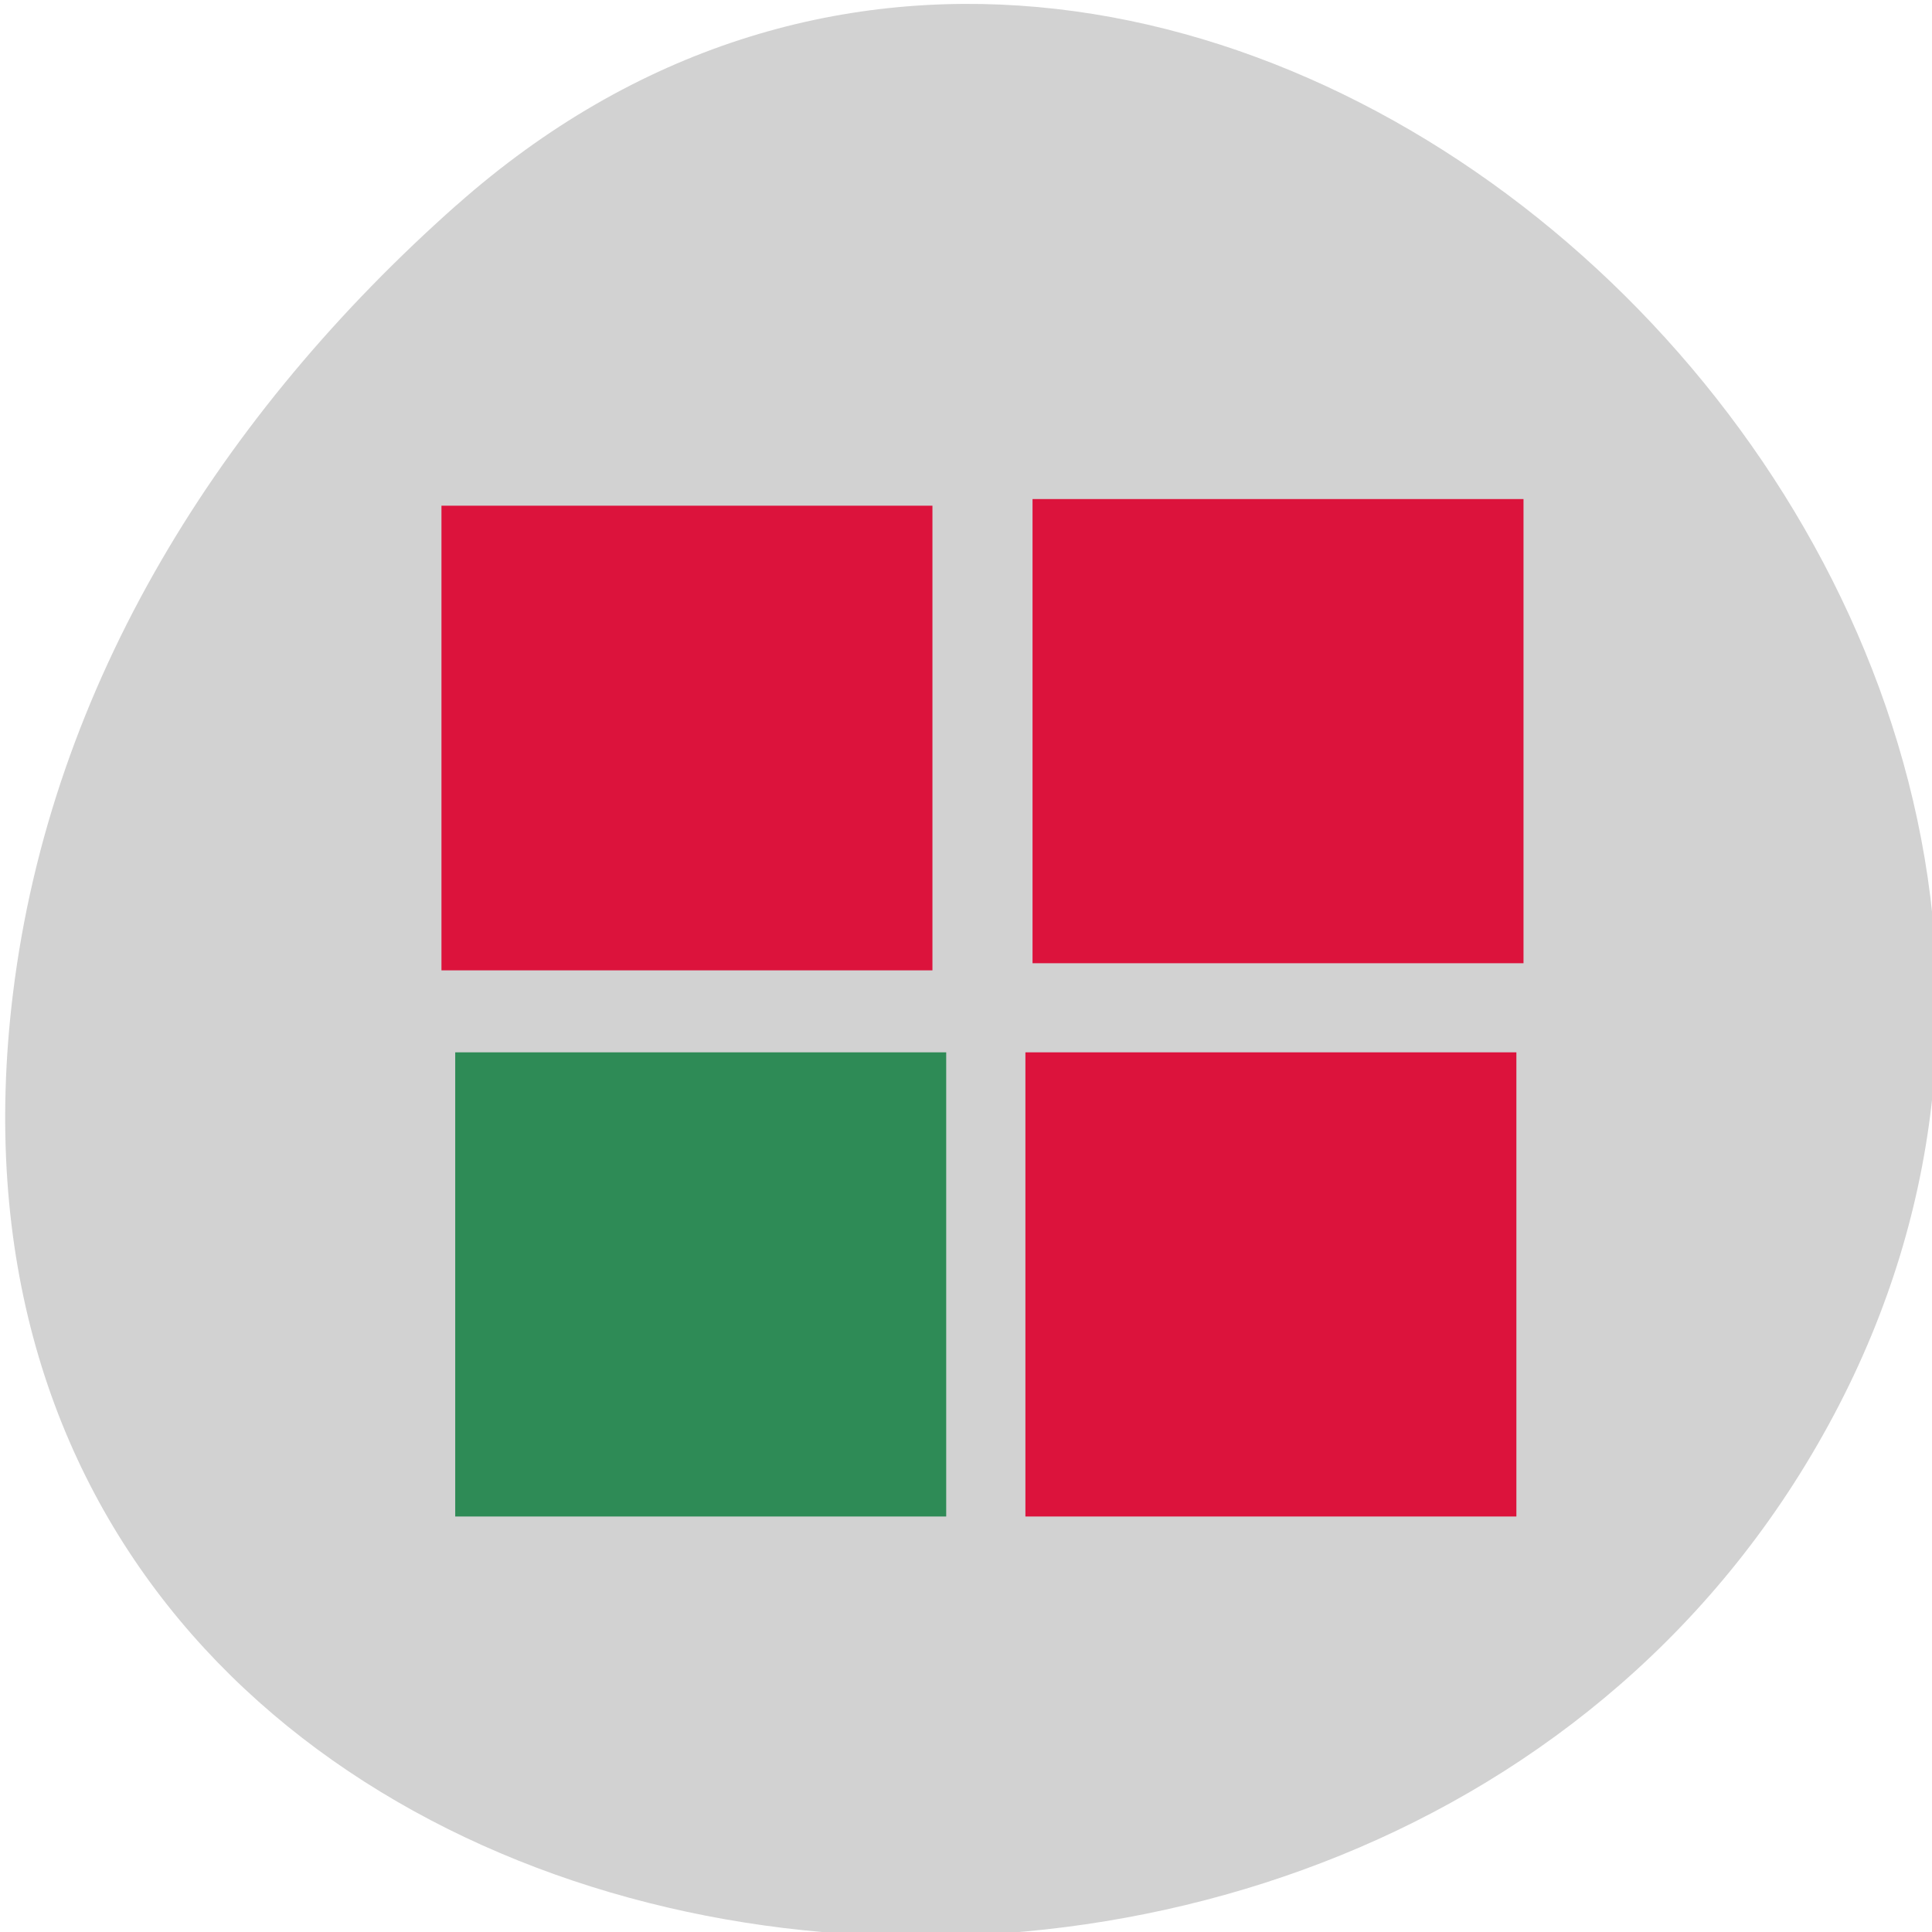 <svg xmlns="http://www.w3.org/2000/svg" viewBox="0 0 16 16"><path d="m 3.781 1.699 c 5.949 -5.277 15.11 3.051 11.406 10.02 c -3.746 7.05 -16.14 5.168 -15.08 -3.488 c 0.316 -2.574 1.73 -4.809 3.672 -6.531" fill="#d2d2d2"/><g fill="#dc133c"><path d="m 3.656 4.188 v 3.848 h 4.066 v -3.848"/><path d="m 8.551 4.133 v 3.844 h 4.066 v -3.844"/></g><path d="m 3.77 8.715 v 3.844 h 4.066 v -3.844" fill="#2e8b56"/><path d="m 8.492 8.715 v 3.844 h 4.066 v -3.844" fill="#dc133c"/></svg>